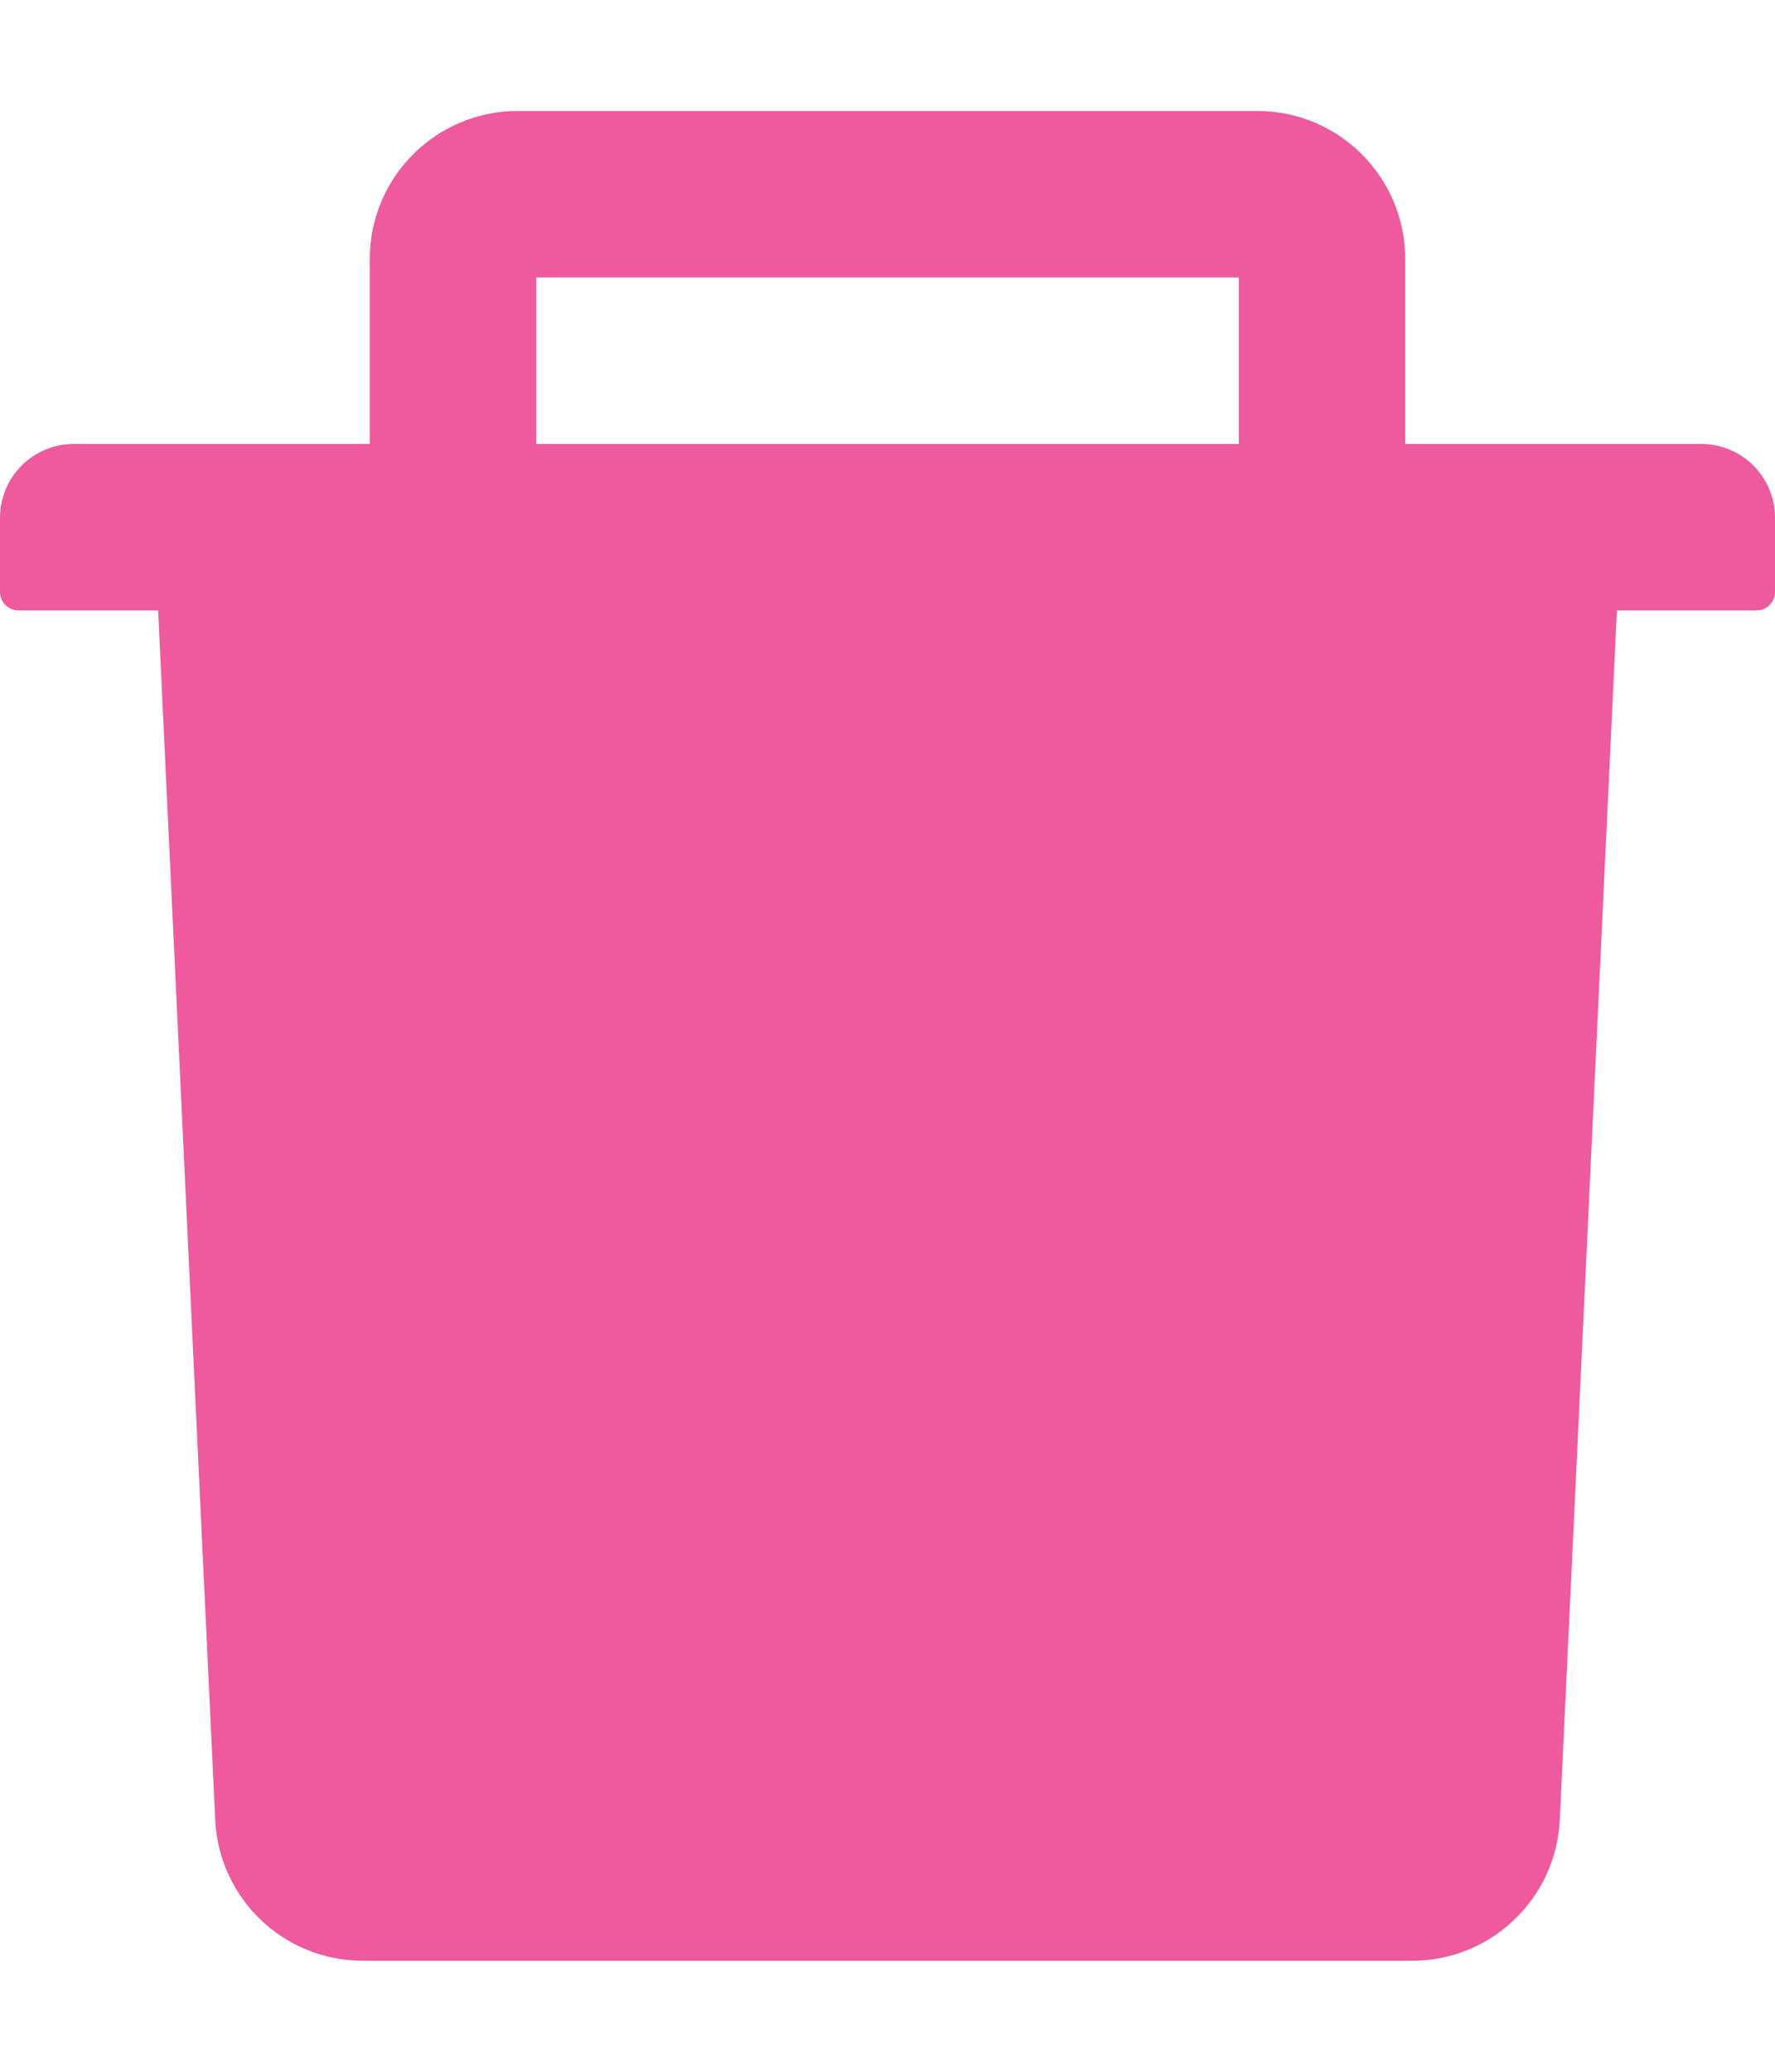 <svg width="12" height="14" viewBox="0 0 12 14" fill="none" xmlns="http://www.w3.org/2000/svg">
<g clip-path="url(#clip0_346_2267)">
<path d="M0.5 3H2.5V1.75C2.5 1.198 2.948 0.75 3.5 0.75H8.5C9.052 0.75 9.5 1.198 9.5 1.75V3H11.5C11.777 3 12 3.223 12 3.5V4C12 4.069 11.944 4.125 11.875 4.125H10.931L10.545 12.297C10.52 12.83 10.08 13.25 9.547 13.25H2.453C1.919 13.25 1.48 12.831 1.455 12.297L1.069 4.125H0.125C0.056 4.125 0 4.069 0 4V3.5C0 3.223 0.223 3 0.5 3ZM3.625 3H8.375V1.875H3.625V3Z" fill="#EF599D"/>
</g>
<defs>
<clipPath id="clip0_346_2267">
<rect width="12" height="12.5" fill="white" transform="matrix(-1 0 0 1 12 0.75)"/>
</clipPath>
</defs>
</svg>
